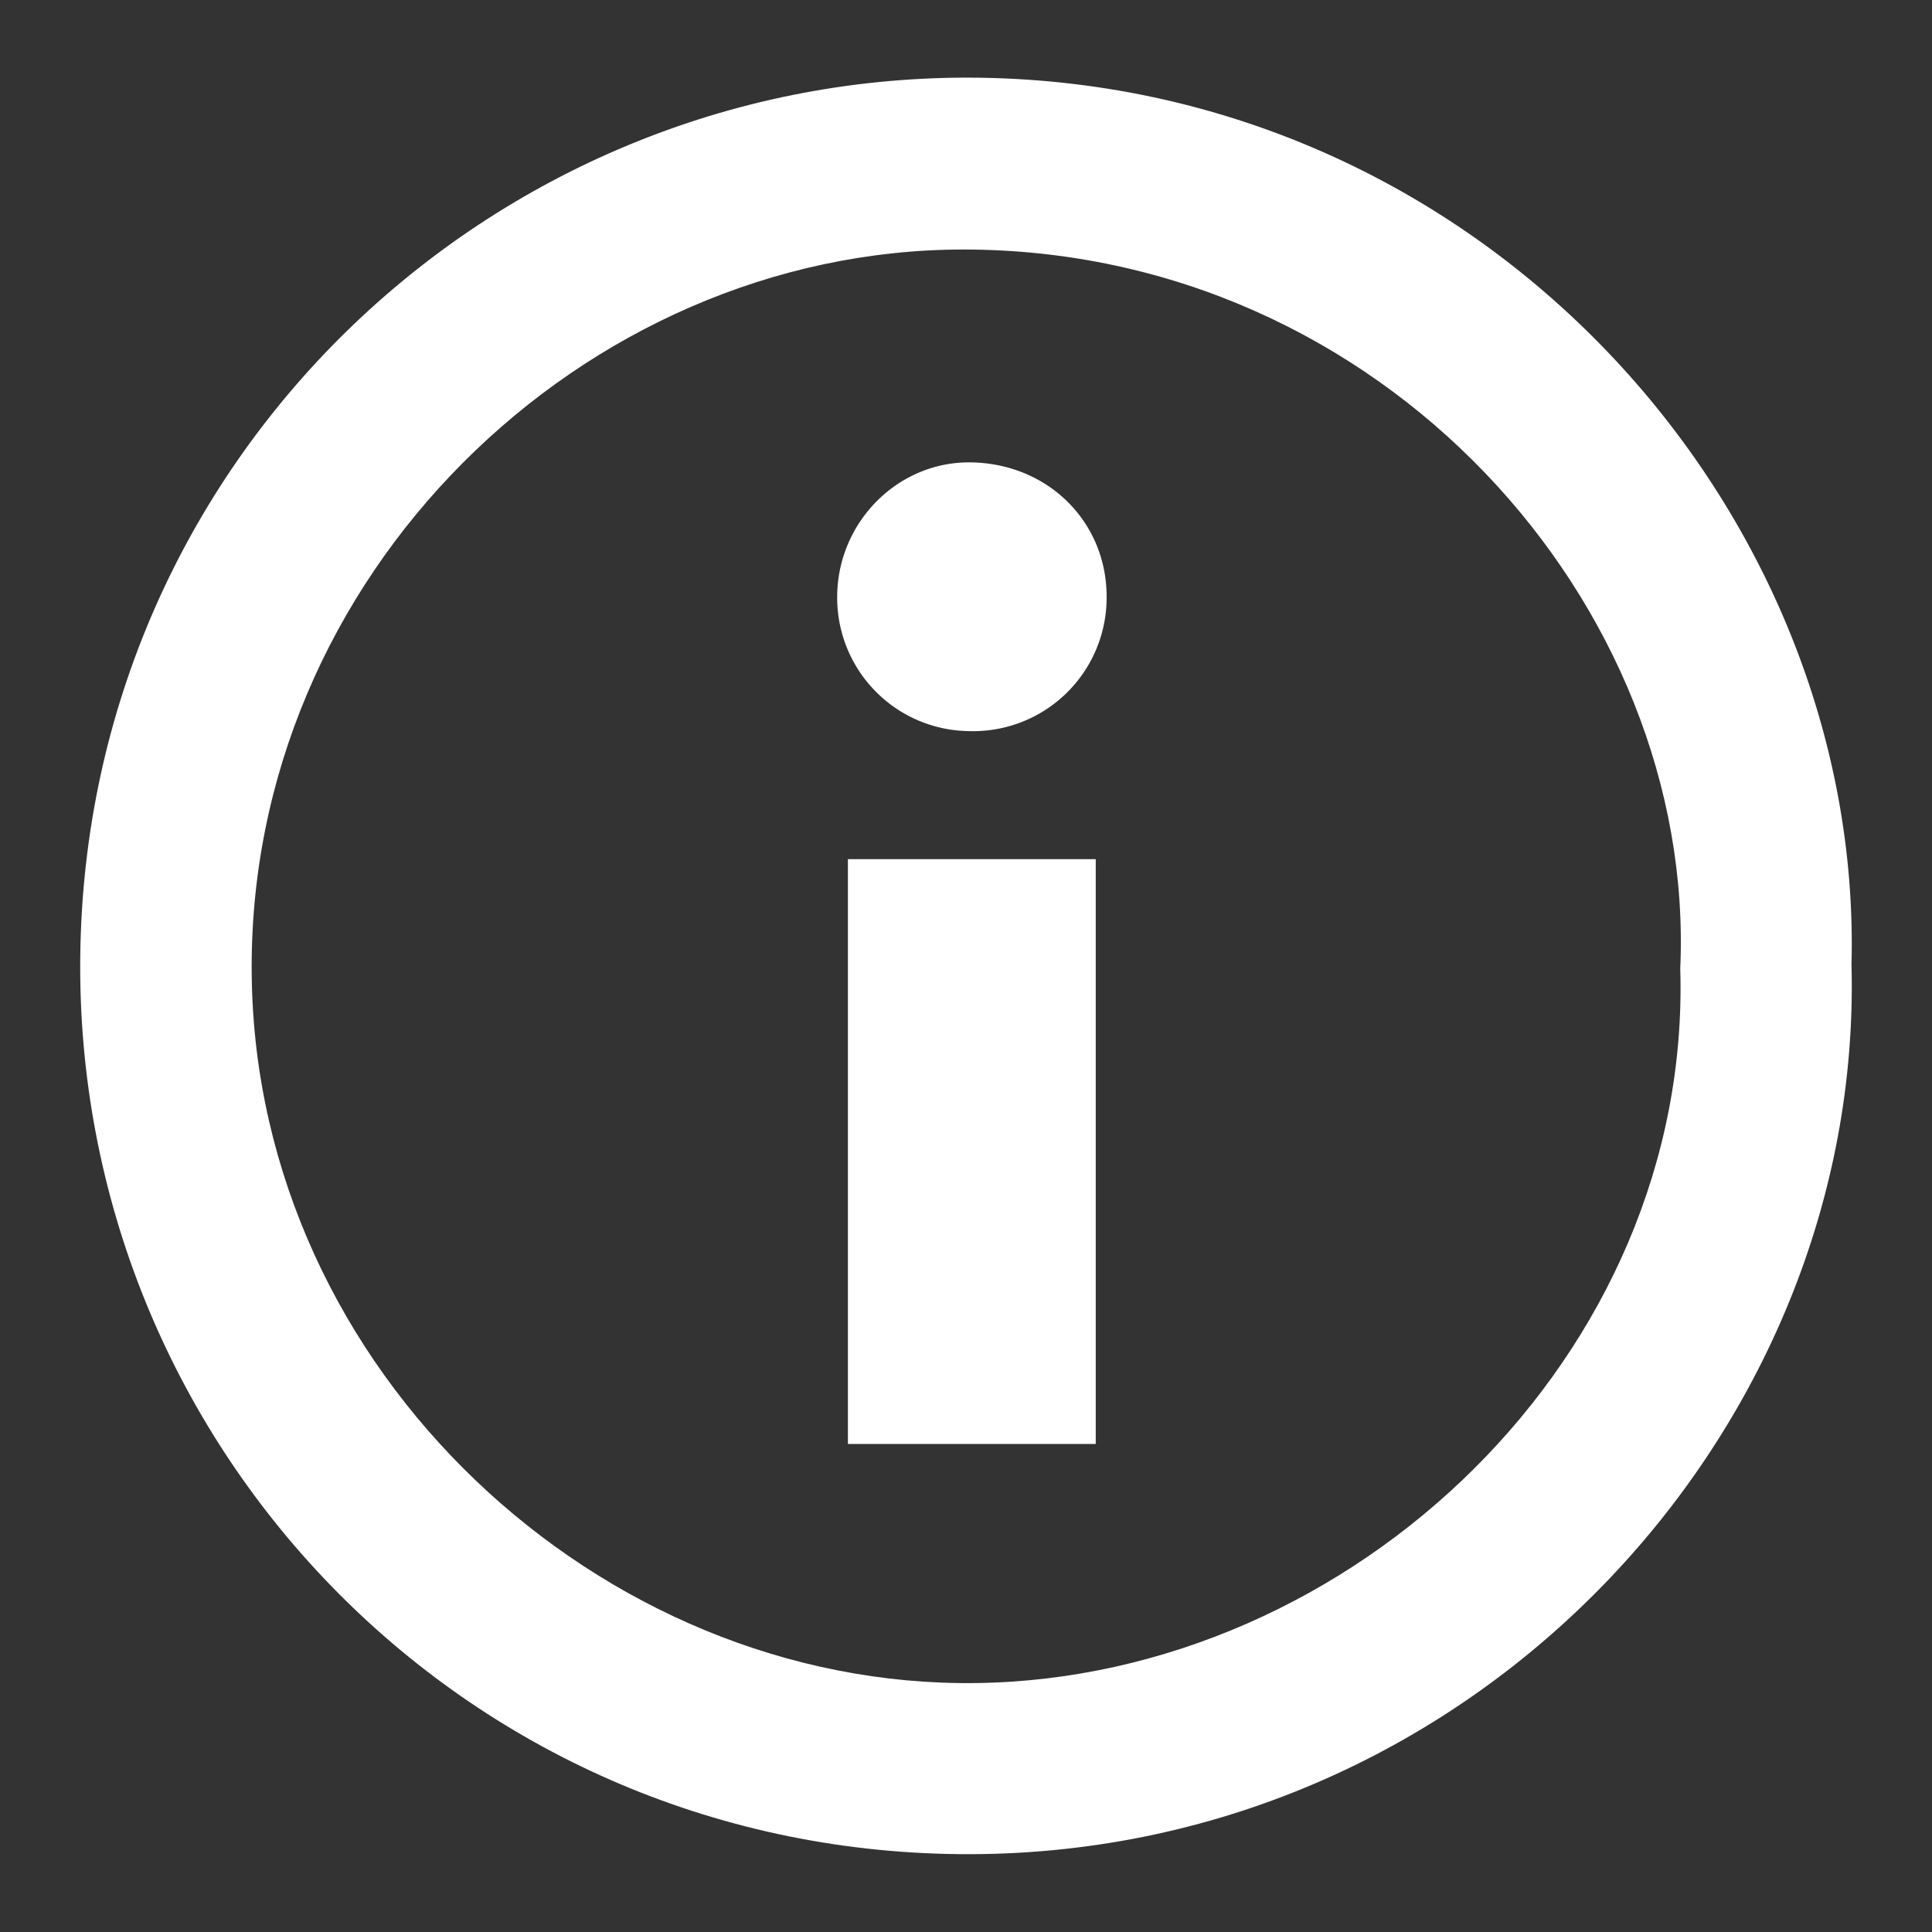 <svg id="Calque_1" data-name="Calque 1" xmlns="http://www.w3.org/2000/svg" viewBox="0 0 330 330"><rect x="0" y="0" width="330" height="330" fill="#333333" stroke="none"/><defs><style>.cls-1{fill:#fff;}</style></defs><path class="cls-1" d="M316.25,164.78c2.12,80-65.24,152.85-152.54,151.92-85.06-.91-151-70.46-150-153.44,1-84.66,70-150,151.51-150C253.18,13.33,318.3,87.32,316.25,164.78Zm-29.25.66c2.75-62-50.86-122.86-122.51-122.82C99.72,42.65,42,98.28,43,166.86c.9,67.4,59.57,121.48,123.74,120.62C231.12,286.63,289,231.41,287,165.44Z"/><path class="cls-1" d="M144.83,146.75h42.33v99.89H144.83Z"/><path class="cls-1" d="M165.53,124.88A22.78,22.78,0,0,1,143,101.75c.13-12.69,10.49-23,22.91-22.77,13.21.23,23.23,10.28,23.11,23.18A22.81,22.81,0,0,1,165.53,124.88Z"/></svg>